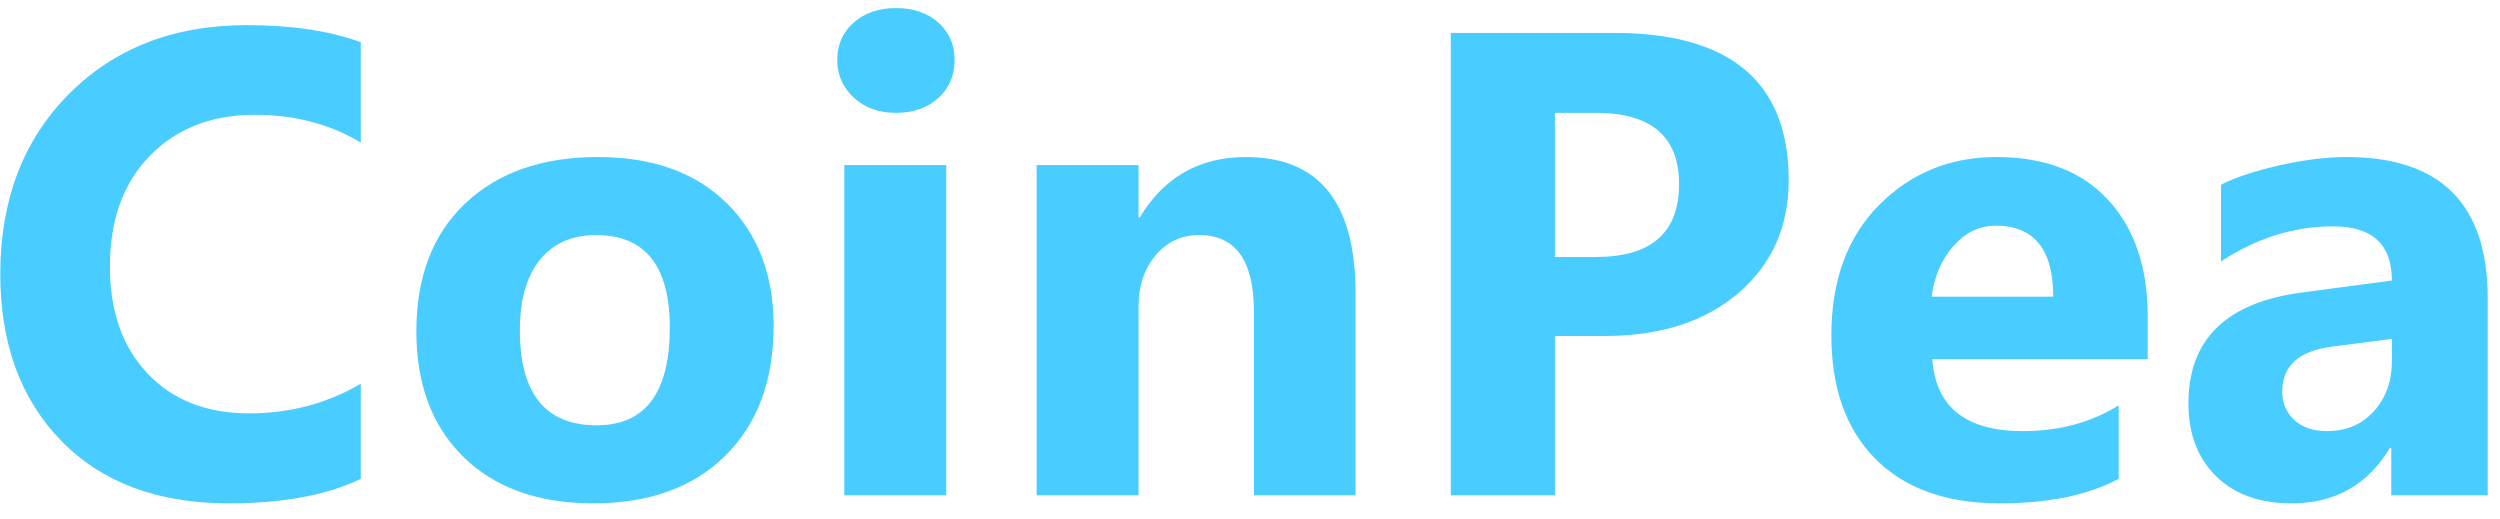 <?xml version="1.0" encoding="UTF-8"?>
<svg width="106px" height="22px" viewBox="0 0 106 22" version="1.1" xmlns="http://www.w3.org/2000/svg" xmlns:xlink="http://www.w3.org/1999/xlink">
    <!-- Generator: Sketch 48.2 (47327) - http://www.bohemiancoding.com/sketch -->
    <title>01_01.logo</title>
    <desc>Created with Sketch.</desc>
    <defs></defs>
    <g id="01_01.首页(原状态)" stroke="none" stroke-width="1" fill="none" fill-rule="evenodd" transform="translate(-361, -60)">
        <g id="Group-29" fill="#49CCFF">
            <g id="Group-28" transform="translate(0, 40)">
                <g id="Group-25" transform="translate(359, 12)">
                    <path d="M17.297,28.303 C15.866,28.995 13.997,29.342 11.691,29.342 C8.684,29.342 6.318,28.458 4.596,26.689 C2.873,24.921 2.012,22.565 2.012,19.621 C2.012,16.486 2.98,13.943 4.917,11.992 C6.854,10.042 9.367,9.066 12.457,9.066 C14.371,9.066 15.984,9.308 17.297,9.791 L17.297,14.043 C15.984,13.259 14.49,12.867 12.812,12.867 C10.971,12.867 9.486,13.446 8.355,14.604 C7.225,15.761 6.66,17.329 6.66,19.307 C6.66,21.202 7.193,22.713 8.26,23.839 C9.326,24.965 10.762,25.527 12.566,25.527 C14.289,25.527 15.866,25.108 17.297,24.27 L17.297,28.303 Z M27.159,29.342 C24.826,29.342 22.991,28.688 21.656,27.38 C20.321,26.072 19.653,24.297 19.653,22.055 C19.653,19.74 20.346,17.928 21.731,16.62 C23.117,15.312 24.99,14.658 27.35,14.658 C29.675,14.658 31.497,15.312 32.819,16.62 C34.141,17.928 34.801,19.658 34.801,21.809 C34.801,24.133 34.12,25.969 32.758,27.318 C31.395,28.667 29.529,29.342 27.159,29.342 Z M27.268,17.967 C26.247,17.967 25.454,18.318 24.889,19.02 C24.324,19.721 24.042,20.715 24.042,22 C24.042,24.689 25.126,26.033 27.296,26.033 C29.365,26.033 30.399,24.652 30.399,21.891 C30.399,19.275 29.356,17.967 27.268,17.967 Z M39.988,12.785 C39.259,12.785 38.662,12.569 38.197,12.136 C37.732,11.703 37.499,11.172 37.499,10.543 C37.499,9.896 37.732,9.367 38.197,8.957 C38.662,8.547 39.259,8.342 39.988,8.342 C40.726,8.342 41.325,8.547 41.786,8.957 C42.246,9.367 42.476,9.896 42.476,10.543 C42.476,11.199 42.246,11.737 41.786,12.156 C41.325,12.576 40.726,12.785 39.988,12.785 Z M42.121,29 L37.8,29 L37.8,15 L42.121,15 L42.121,29 Z M59.475,29 L55.168,29 L55.168,21.221 C55.168,19.051 54.393,17.967 52.844,17.967 C52.096,17.967 51.481,18.254 50.998,18.828 C50.515,19.402 50.274,20.132 50.274,21.016 L50.274,29 L45.953,29 L45.953,15 L50.274,15 L50.274,17.215 L50.328,17.215 C51.358,15.51 52.858,14.658 54.826,14.658 C57.925,14.658 59.475,16.581 59.475,20.428 L59.475,29 Z M67.929,22.246 L67.929,29 L63.513,29 L63.513,9.395 L70.43,9.395 C75.371,9.395 77.841,11.477 77.841,15.643 C77.841,17.611 77.132,19.204 75.715,20.421 C74.297,21.638 72.404,22.246 70.034,22.246 L67.929,22.246 Z M67.929,12.785 L67.929,18.896 L69.665,18.896 C72.016,18.896 73.192,17.867 73.192,15.807 C73.192,13.792 72.016,12.785 69.665,12.785 L67.929,12.785 Z M93.062,23.23 L83.929,23.23 C84.075,25.263 85.356,26.279 87.771,26.279 C89.311,26.279 90.665,25.915 91.832,25.186 L91.832,28.303 C90.537,28.995 88.856,29.342 86.787,29.342 C84.526,29.342 82.772,28.715 81.523,27.462 C80.274,26.209 79.65,24.461 79.65,22.219 C79.65,19.895 80.324,18.053 81.673,16.695 C83.022,15.337 84.681,14.658 86.65,14.658 C88.692,14.658 90.271,15.264 91.387,16.477 C92.504,17.689 93.062,19.334 93.062,21.412 L93.062,23.23 Z M89.056,20.578 C89.056,18.573 88.245,17.57 86.623,17.57 C85.93,17.57 85.331,17.857 84.825,18.432 C84.319,19.006 84.011,19.721 83.902,20.578 L89.056,20.578 Z M107.477,29 L103.389,29 L103.389,26.99 L103.334,26.99 C102.395,28.558 101.005,29.342 99.164,29.342 C97.806,29.342 96.738,28.957 95.958,28.187 C95.179,27.416 94.789,26.389 94.789,25.104 C94.789,22.387 96.398,20.82 99.615,20.4 L103.416,19.895 C103.416,18.363 102.587,17.598 100.928,17.598 C99.26,17.598 97.674,18.094 96.17,19.088 L96.17,15.834 C96.772,15.524 97.594,15.251 98.638,15.014 C99.682,14.777 100.632,14.658 101.489,14.658 C105.481,14.658 107.477,16.65 107.477,20.633 L107.477,29 Z M103.416,23.312 L103.416,22.369 L100.873,22.697 C99.47,22.88 98.768,23.513 98.768,24.598 C98.768,25.09 98.939,25.493 99.28,25.808 C99.622,26.122 100.085,26.279 100.668,26.279 C101.479,26.279 102.14,25.999 102.651,25.438 C103.161,24.878 103.416,24.169 103.416,23.312 Z" id="01_01.logo"></path>
                </g>
            </g>
        </g>
    </g>
</svg>